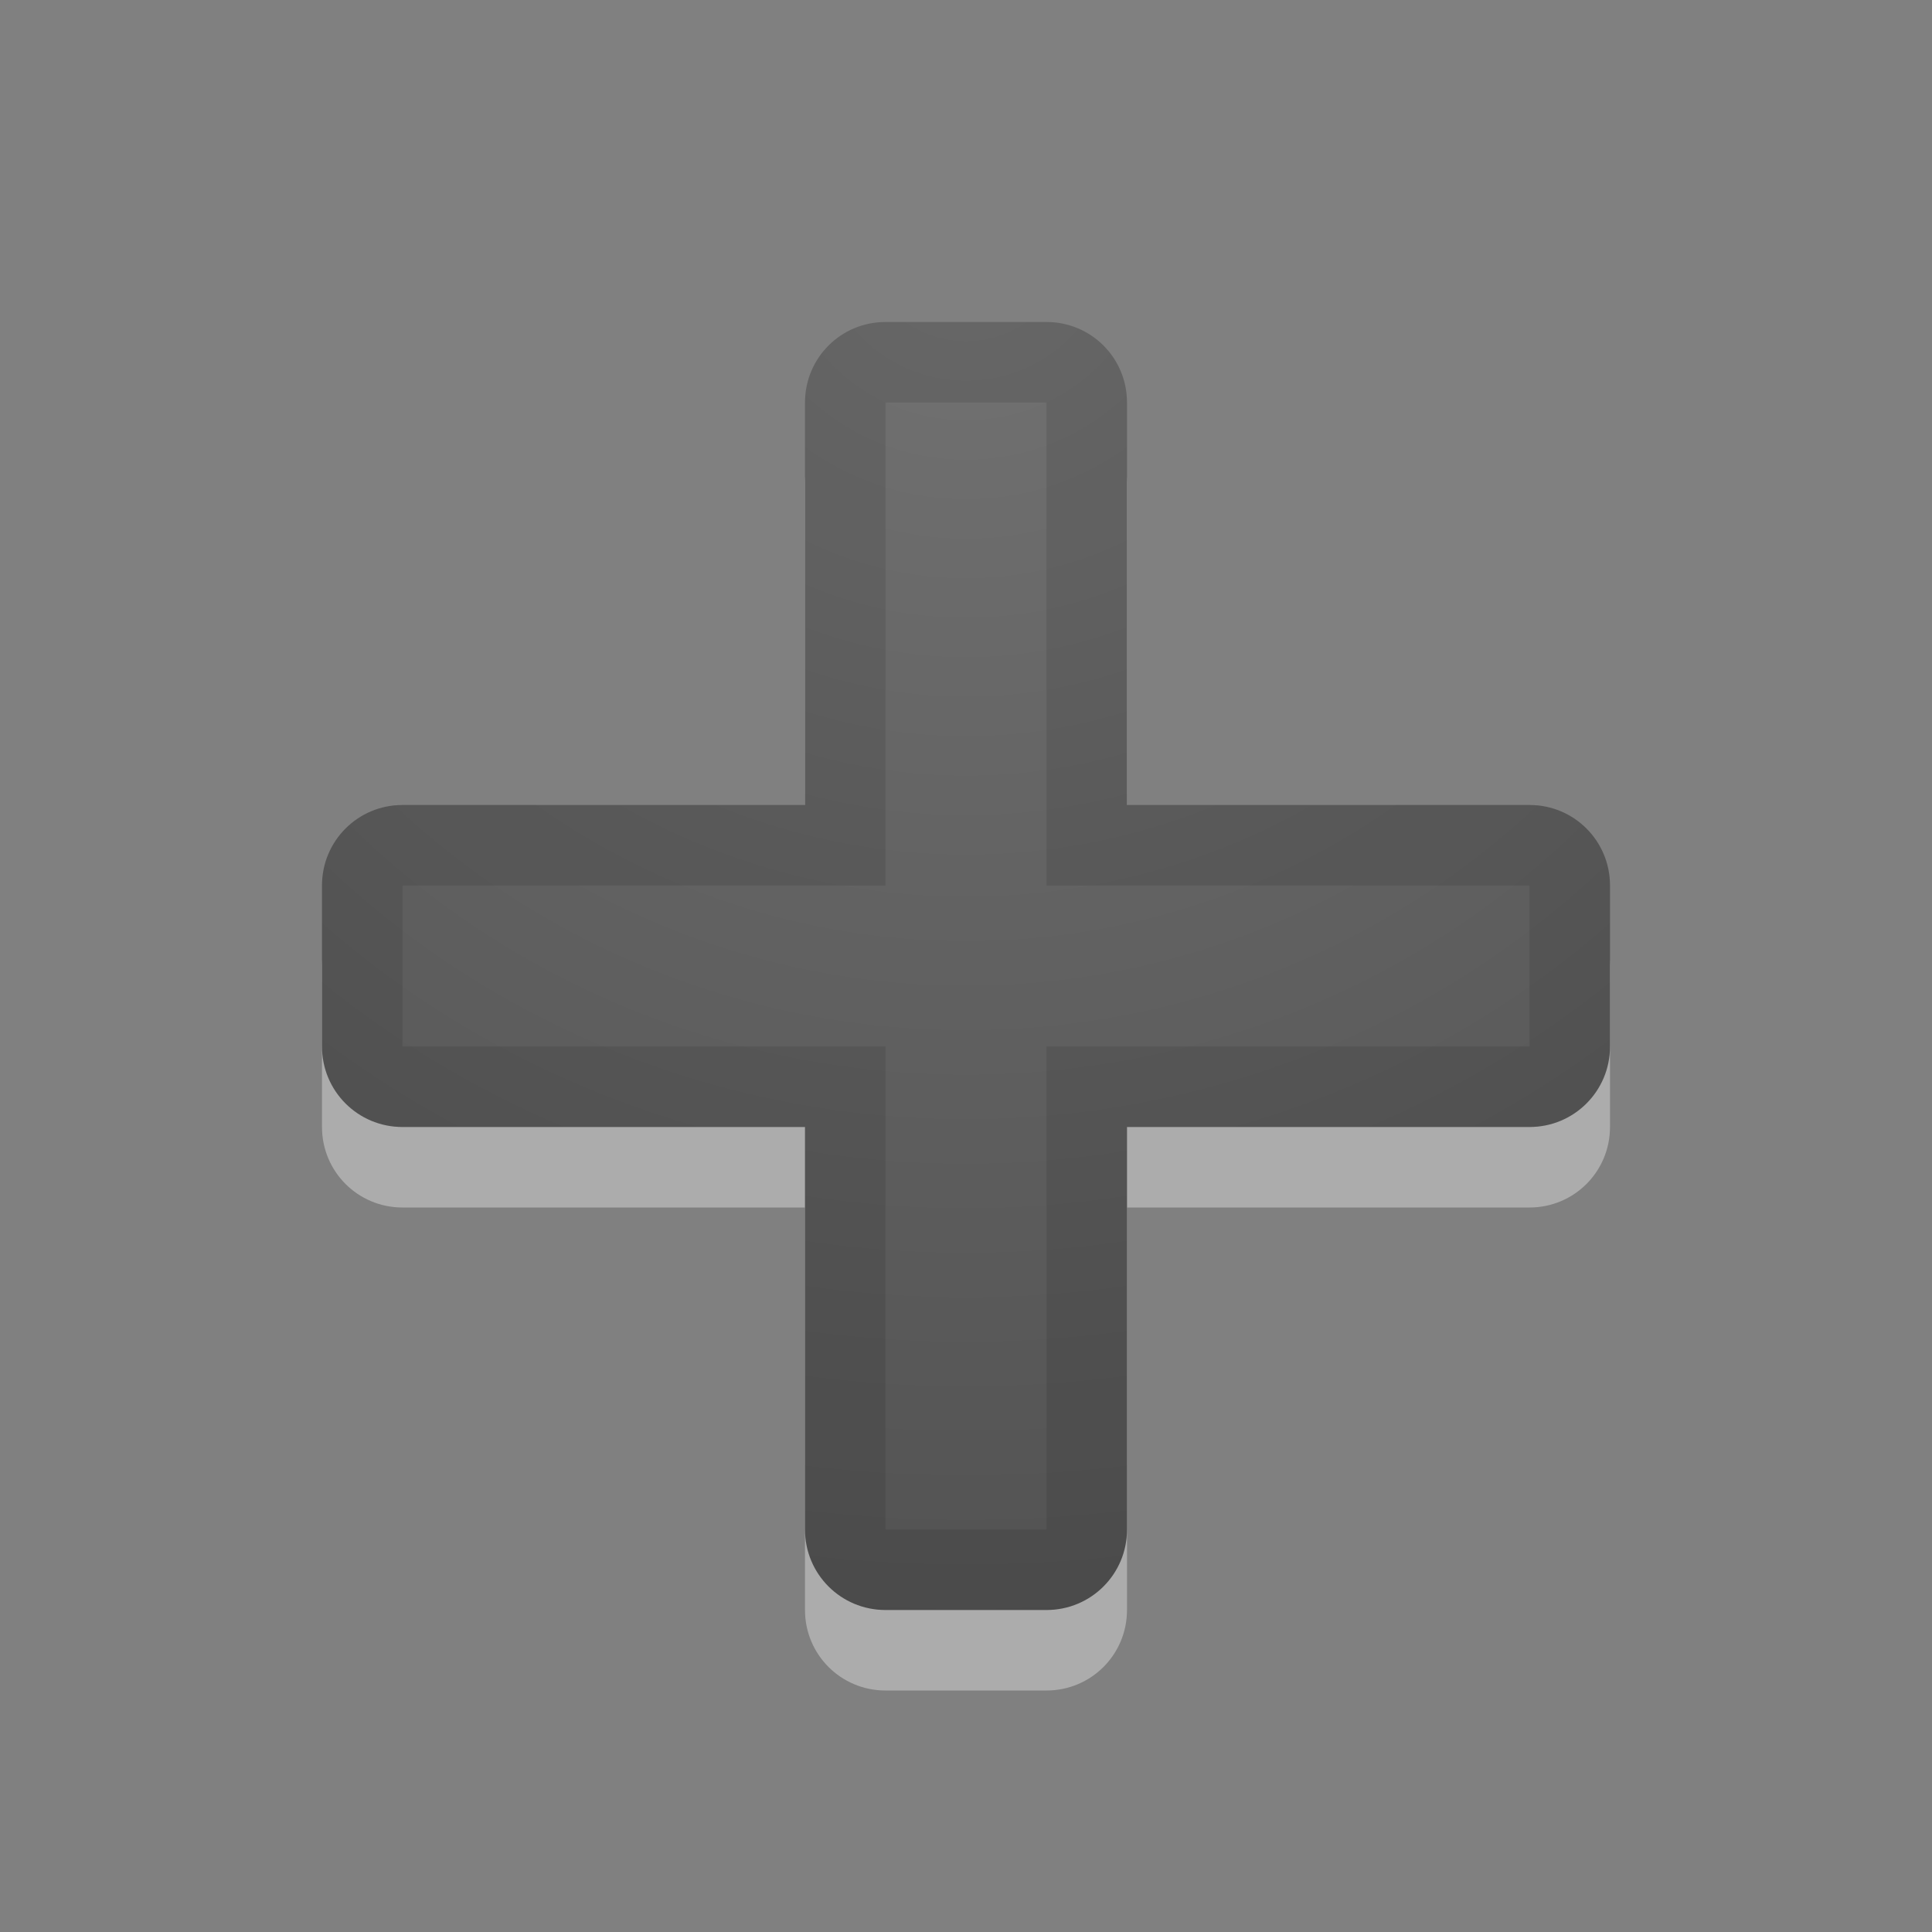<?xml version="1.0" encoding="UTF-8" standalone="no"?>
<!-- Created with Inkscape (http://www.inkscape.org/) -->

<svg
   xmlns:dc="http://purl.org/dc/elements/1.1/"
   xmlns:cc="http://creativecommons.org/ns#"
   xmlns:rdf="http://www.w3.org/1999/02/22-rdf-syntax-ns#"
   xmlns:svg="http://www.w3.org/2000/svg"
   xmlns="http://www.w3.org/2000/svg"
   xmlns:xlink="http://www.w3.org/1999/xlink"
   xmlns:sodipodi="http://sodipodi.sourceforge.net/DTD/sodipodi-0.dtd"
   xmlns:inkscape="http://www.inkscape.org/namespaces/inkscape"
   version="1.1"
   width="24"
   height="24"
   id="svg4524"
   inkscape:version="0.91 r13725"
   sodipodi:docname="list-add.svg">
  <rect width="100%" height="100%" fill="#808080" stroke="none"/>
  <sodipodi:namedview
     pagecolor="#ffffff"
     bordercolor="#666666"
     borderopacity="1"
     objecttolerance="10"
     gridtolerance="10"
     guidetolerance="10"
     inkscape:pageopacity="0"
     inkscape:pageshadow="2"
     inkscape:window-width="1017"
     inkscape:window-height="636"
     id="namedview22"
     showgrid="false"
     inkscape:zoom="1"
     inkscape:cx="-3.8723925"
     inkscape:cy="7.060606"
     inkscape:window-x="265"
     inkscape:window-y="399"
     inkscape:window-maximized="0"
     inkscape:current-layer="svg4524">
    <inkscape:grid
       type="xygrid"
       id="grid3350" />
  </sodipodi:namedview>
  <defs
     id="defs4526">
    <linearGradient
       id="linearGradient2867-449-88-871-390-598-476-591-434-148-57-177-641-289-620-227-114-444-680-744-4-1">
      <stop
         id="stop5430-5-0"
         style="stop-color:#737373;stop-opacity:1"
         offset="0" />
      <stop
         id="stop5432-2-0"
         style="stop-color:#636363;stop-opacity:1"
         offset="0.262" />
      <stop
         id="stop5434-9-6"
         style="stop-color:#4b4b4b;stop-opacity:1"
         offset="0.705" />
      <stop
         id="stop5436-2-7"
         style="stop-color:#3f3f3f;stop-opacity:1"
         offset="1" />
    </linearGradient>
    <radialGradient
       cx="16.202"
       cy="-19.005"
       r="20"
       fx="16.202"
       fy="-19.005"
       id="radialGradient3769"
       xlink:href="#linearGradient2867-449-88-871-390-598-476-591-434-148-57-177-641-289-620-227-114-444-680-744-4-1"
       gradientUnits="userSpaceOnUse"
       gradientTransform="matrix(0,1.5,-1.524,0,-16.96,-23.078)" />
    <radialGradient
       cx="16.202"
       cy="-19.005"
       r="20"
       fx="16.202"
       fy="-19.005"
       id="radialGradient3896"
       xlink:href="#linearGradient2867-449-88-871-390-598-476-591-434-148-57-177-641-289-620-227-114-444-680-744-4-1"
       gradientUnits="userSpaceOnUse"
       gradientTransform="matrix(0,1.5,-1.524,0,-17.132,-23.078)" />
    <radialGradient
       cx="22.652"
       cy="-40.142"
       r="20"
       fx="22.652"
       fy="-40.142"
       id="radialGradient3896-0"
       xlink:href="#linearGradient2867-449-88-871-390-598-476-591-434-148-57-177-641-289-620-227-114-444-680-744-4-1-5"
       gradientUnits="userSpaceOnUse"
       gradientTransform="matrix(-1.458,0,0,-1.524,45.583,-59.323)" />
    <linearGradient
       id="linearGradient2867-449-88-871-390-598-476-591-434-148-57-177-641-289-620-227-114-444-680-744-4-1-5">
      <stop
         id="stop5430-5-0-9"
         style="stop-color:#737373;stop-opacity:1"
         offset="0" />
      <stop
         id="stop5432-2-0-0"
         style="stop-color:#636363;stop-opacity:1"
         offset="0.262" />
      <stop
         id="stop5434-9-6-8"
         style="stop-color:#4b4b4b;stop-opacity:1"
         offset="0.705" />
      <stop
         id="stop5436-2-7-0"
         style="stop-color:#3f3f3f;stop-opacity:1"
         offset="1" />
    </linearGradient>
    <radialGradient
       inkscape:collect="always"
       xlink:href="#linearGradient2867-449-88-871-390-598-476-591-434-148-57-177-641-289-620-227-114-444-680-744-4-1-5"
       id="radialGradient4166"
       cx="12"
       cy="8"
       fx="12"
       fy="8"
       r="8"
       gradientUnits="userSpaceOnUse" />
    <radialGradient
       inkscape:collect="always"
       xlink:href="#linearGradient2867-449-88-871-390-598-476-591-434-148-57-177-641-289-620-227-114-444-680-744-4-1-5"
       id="radialGradient4168"
       gradientUnits="userSpaceOnUse"
       cx="12"
       cy="3"
       fx="12"
       fy="3"
       r="8"
       gradientTransform="matrix(1.5646867e-7,3.75,-3.875,1.625e-7,23.625,-42)" />
    <clipPath
       clipPathUnits="userSpaceOnUse"
       id="clipPath4179">
      <g
         style="fill:url(#radialGradient4187);fill-opacity:1"
         id="g4181">
        <path
           id="path4183"
           d="m 11,4 c -0.554,0 -1,0.446 -1,1 l 0,5 -5,0 c -0.554,0 -1,0.446 -1,1 l 0,2 c 0,0.554 0.446,1 1,1 l 5,0 0,5 c 0,0.554 0.446,1 1,1 l 2,0 c 0.554,0 1,-0.446 1,-1 l 0,-5 5,0 c 0.554,0 1,-0.446 1,-1 l 0,-2 c 0,-0.554 -0.446,-1 -1,-1 l -5,0 0,-5 C 14,4.446 13.554,4 13,4 l -2,0 z"
           style="fill:url(#radialGradient4185);fill-opacity:1;fill-rule:evenodd;stroke:none;stroke-width:1px;stroke-linecap:butt;stroke-linejoin:miter;stroke-opacity:1"
           inkscape:connector-curvature="0" />
      </g>
    </clipPath>
    <radialGradient
       inkscape:collect="always"
       xlink:href="#linearGradient2867-449-88-871-390-598-476-591-434-148-57-177-641-289-620-227-114-444-680-744-4-1-5"
       id="radialGradient4185"
       gradientUnits="userSpaceOnUse"
       gradientTransform="matrix(1.5646867e-7,3.75,-3.875,1.625e-7,23.625,-42)"
       cx="12"
       cy="3"
       fx="12"
       fy="3"
       r="8" />
    <radialGradient
       inkscape:collect="always"
       xlink:href="#linearGradient2867-449-88-871-390-598-476-591-434-148-57-177-641-289-620-227-114-444-680-744-4-1-5"
       id="radialGradient4187"
       gradientUnits="userSpaceOnUse"
       cx="12"
       cy="8"
       fx="12"
       fy="8"
       r="8" />
  </defs>
  <g
     style="fill:#ffffff;fill-opacity:1;opacity:0.35"
     id="g4195"
     transform="translate(0,1)">
    <path
       id="path4197"
       d="m 11,4 c -0.554,0 -1,0.446 -1,1 l 0,5 -5,0 c -0.554,0 -1,0.446 -1,1 l 0,2 c 0,0.554 0.446,1 1,1 l 5,0 0,5 c 0,0.554 0.446,1 1,1 l 2,0 c 0.554,0 1,-0.446 1,-1 l 0,-5 5,0 c 0.554,0 1,-0.446 1,-1 l 0,-2 c 0,-0.554 -0.446,-1 -1,-1 l -5,0 0,-5 C 14,4.446 13.554,4 13,4 l -2,0 z"
       style="fill:#ffffff;fill-opacity:1;fill-rule:evenodd;stroke:none;stroke-width:1px;stroke-linecap:butt;stroke-linejoin:miter;stroke-opacity:1"
       inkscape:connector-curvature="0" />
  </g>
  <g
     id="g4156"
     style="fill-opacity:1;fill:url(#radialGradient4166)">
    <path
       style="fill:url(#radialGradient4168);fill-rule:evenodd;stroke:none;stroke-width:1px;stroke-linecap:butt;stroke-linejoin:miter;stroke-opacity:1;fill-opacity:1"
       d="M 11 4 C 10.446 4 10 4.446 10 5 L 10 10 L 5 10 C 4.446 10 4 10.446 4 11 L 4 13 C 4 13.554 4.446 14 5 14 L 10 14 L 10 19 C 10 19.554 10.446 20 11 20 L 13 20 C 13.554 20 14 19.554 14 19 L 14 14 L 19 14 C 19.554 14 20 13.554 20 13 L 20 11 C 20 10.446 19.554 10 19 10 L 14 10 L 14 5 C 14 4.446 13.554 4 13 4 L 11 4 z "
       id="rect3352" />
  </g>
  <g
     style="fill-opacity:1;fill:none;stroke:#000000;stroke-opacity:1;stroke-width:2;stroke-miterlimit:4;stroke-dasharray:none;opacity:0.1"
     id="g4171"
     clip-path="url(#clipPath4179)">
    <path
       id="path4173"
       d="M 11 4 C 10.446 4 10 4.446 10 5 L 10 10 L 5 10 C 4.446 10 4 10.446 4 11 L 4 13 C 4 13.554 4.446 14 5 14 L 10 14 L 10 19 C 10 19.554 10.446 20 11 20 L 13 20 C 13.554 20 14 19.554 14 19 L 14 14 L 19 14 C 19.554 14 20 13.554 20 13 L 20 11 C 20 10.446 19.554 10 19 10 L 14 10 L 14 5 C 14 4.446 13.554 4 13 4 L 11 4 z "
       style="fill:none;fill-rule:evenodd;stroke:#000000;stroke-width:2;stroke-linecap:butt;stroke-linejoin:miter;stroke-opacity:1;fill-opacity:1;stroke-miterlimit:4;stroke-dasharray:none" />
  </g>
</svg>
